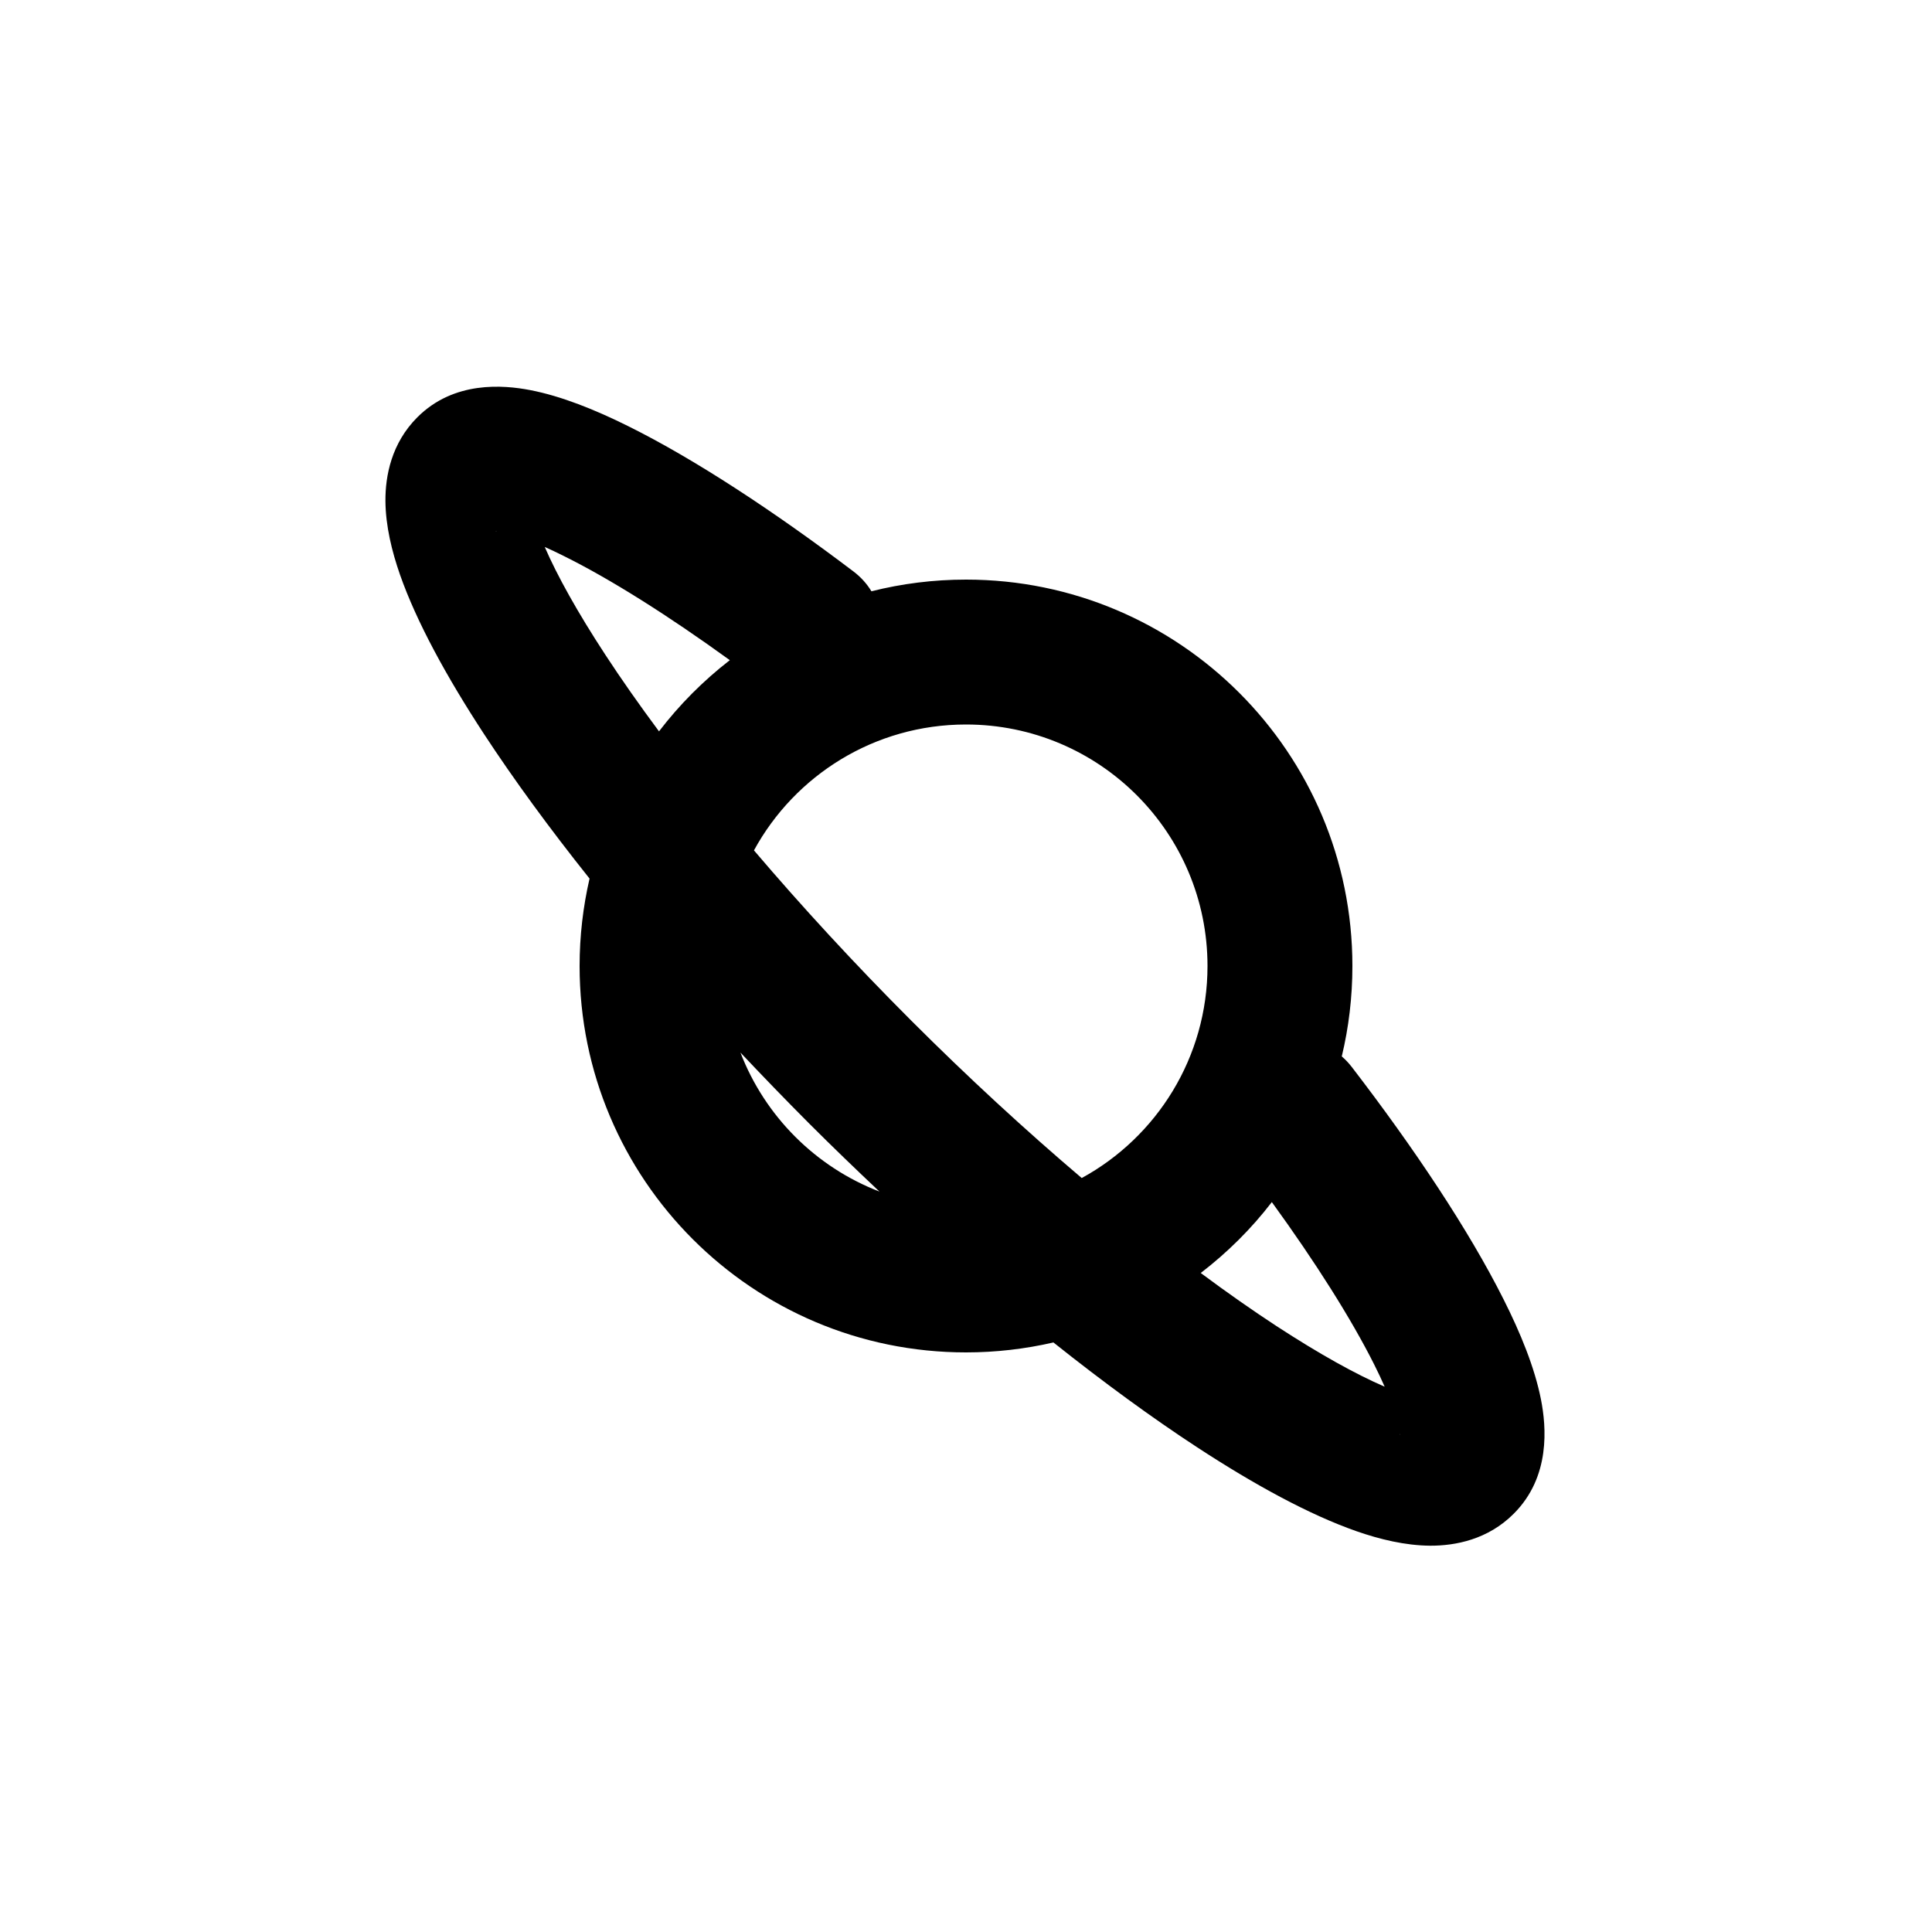 <svg width="20" height="20" viewBox="0 0 20 20" xmlns="http://www.w3.org/2000/svg">
    <path fill-rule="evenodd" clip-rule="evenodd" d="M6.502 4.411C7.196 4.755 8.022 5.3 8.834 5.915C8.911 5.973 8.974 6.043 9.021 6.121C9.334 6.042 9.662 6 10 6C12.209 6 14 7.791 14 10C14 10.322 13.962 10.636 13.89 10.936C13.928 10.968 13.962 11.005 13.994 11.046C14.639 11.885 15.206 12.736 15.564 13.449C15.741 13.8 15.887 14.158 15.952 14.487C16.007 14.767 16.054 15.287 15.67 15.67C15.403 15.938 15.065 16.002 14.805 16.001C14.546 15.999 14.283 15.935 14.042 15.851C13.556 15.681 12.989 15.372 12.394 14.983C11.929 14.679 11.426 14.312 10.905 13.897C10.614 13.964 10.311 14 10 14C7.791 14 6 12.209 6 10C6 9.689 6.036 9.386 6.103 9.095C5.686 8.572 5.318 8.068 5.012 7.601C4.622 7.005 4.312 6.437 4.141 5.95C4.057 5.709 3.992 5.446 3.99 5.187C3.988 4.927 4.052 4.588 4.32 4.32C4.699 3.94 5.212 3.985 5.487 4.038C5.81 4.1 6.16 4.241 6.502 4.411ZM7.665 10.896C7.919 11.556 8.444 12.081 9.104 12.335C8.86 12.105 8.615 11.869 8.373 11.627C8.132 11.385 7.895 11.14 7.665 10.896ZM11.198 12.195C10.619 11.703 10.022 11.154 9.434 10.566C8.847 9.979 8.297 9.381 7.805 8.803C8.229 8.026 9.053 7.5 10 7.5C11.381 7.5 12.5 8.619 12.5 10C12.5 10.947 11.974 11.771 11.198 12.195ZM12.43 13.178C12.703 13.381 12.966 13.565 13.215 13.728C13.66 14.018 14.037 14.227 14.334 14.355C14.303 14.284 14.266 14.206 14.224 14.122C13.986 13.649 13.618 13.067 13.166 12.444C12.954 12.72 12.706 12.966 12.43 13.178ZM14.49 14.856C14.489 14.855 14.489 14.849 14.49 14.839C14.491 14.851 14.49 14.856 14.49 14.856ZM6.822 7.571C6.617 7.295 6.431 7.03 6.267 6.779C5.977 6.336 5.768 5.959 5.639 5.662C5.7 5.689 5.765 5.72 5.835 5.755C6.318 5.994 6.917 6.372 7.555 6.834C7.28 7.047 7.033 7.295 6.822 7.571ZM5.129 5.502C5.129 5.501 5.134 5.501 5.147 5.502C5.136 5.503 5.13 5.502 5.129 5.502Z"/>
</svg>

